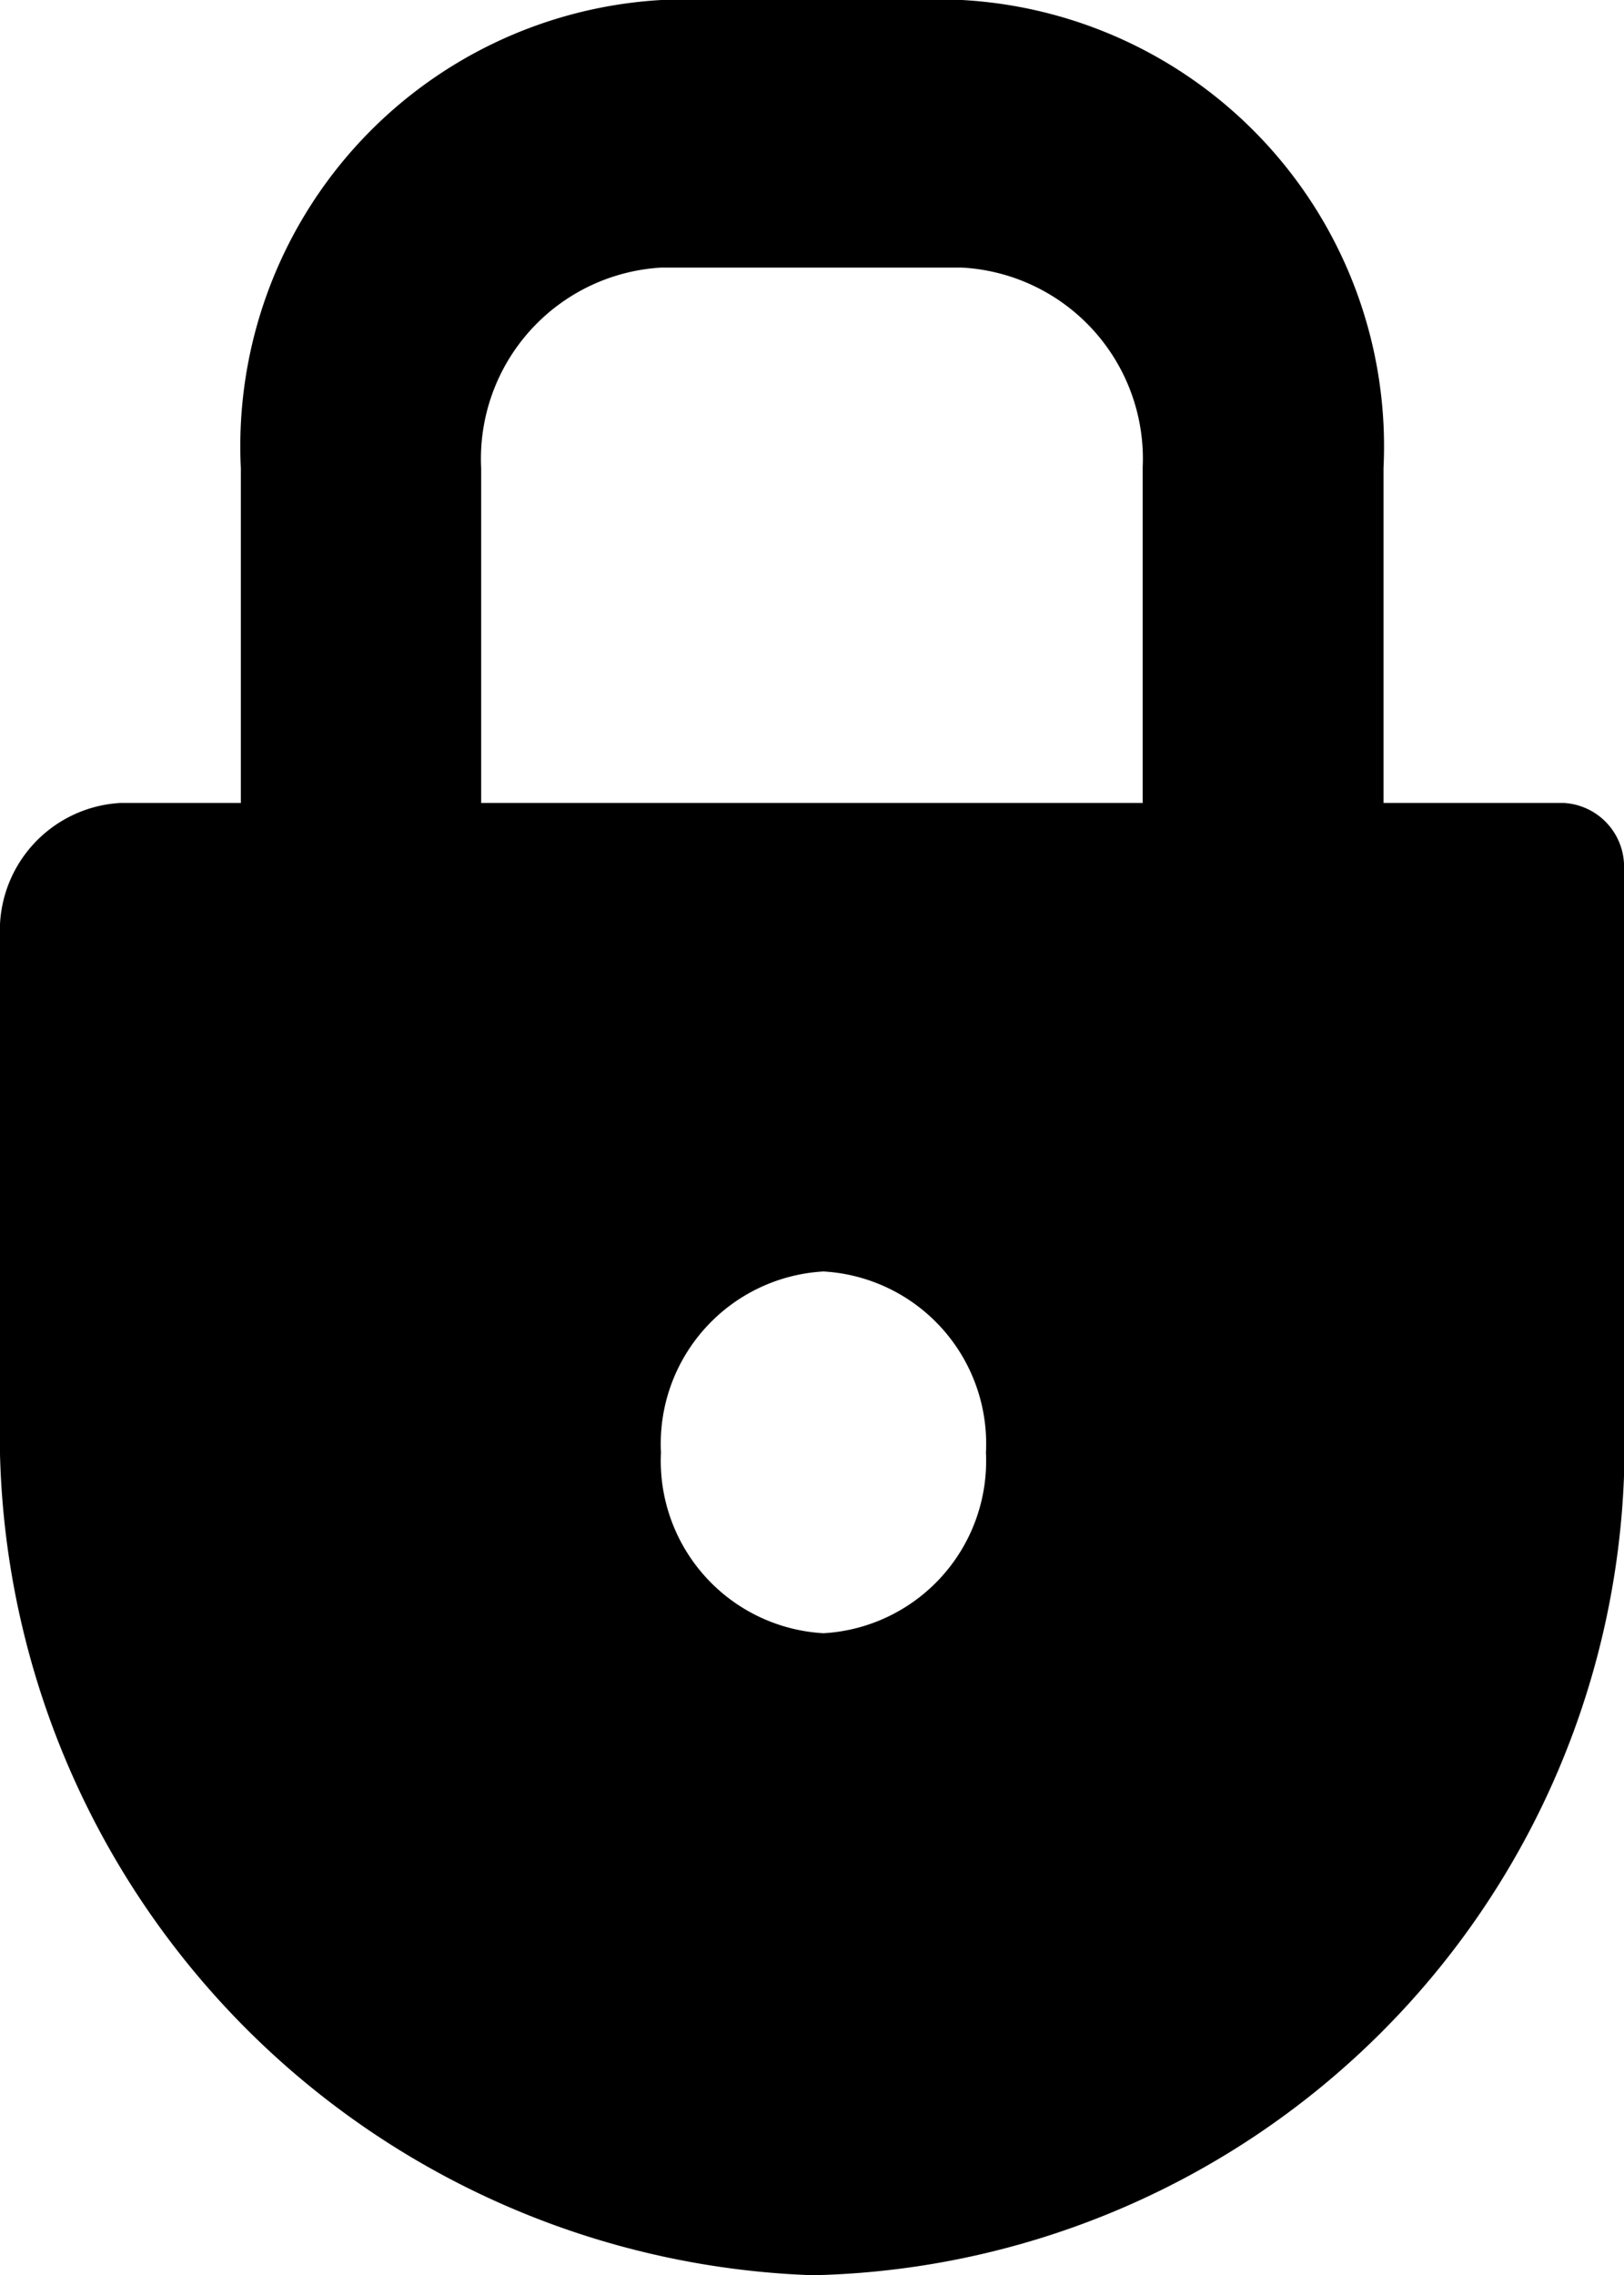 <svg xmlns="http://www.w3.org/2000/svg" width="9.285" height="13" viewBox="0 0 9.285 13">
  <path id="Icon" d="M4.664,13H4.637A4.815,4.815,0,0,1,0,8.069V5.353a.73.73,0,0,1,.688-.765h.689V2.675A2.554,2.554,0,0,1,3.781,0H5.5A2.554,2.554,0,0,1,7.91,2.675V4.588H8.941a.365.365,0,0,1,.344.383V8.078A4.745,4.745,0,0,1,4.664,13Zm.044-5.735A.986.986,0,0,0,3.779,8.3a.986.986,0,0,0,.929,1.032A.986.986,0,0,0,5.637,8.3.986.986,0,0,0,4.708,7.265ZM3.781,1.529a1.094,1.094,0,0,0-1.03,1.146V4.588H6.533V2.675A1.094,1.094,0,0,0,5.5,1.529Z" transform="translate(0 0)"/>
</svg>
